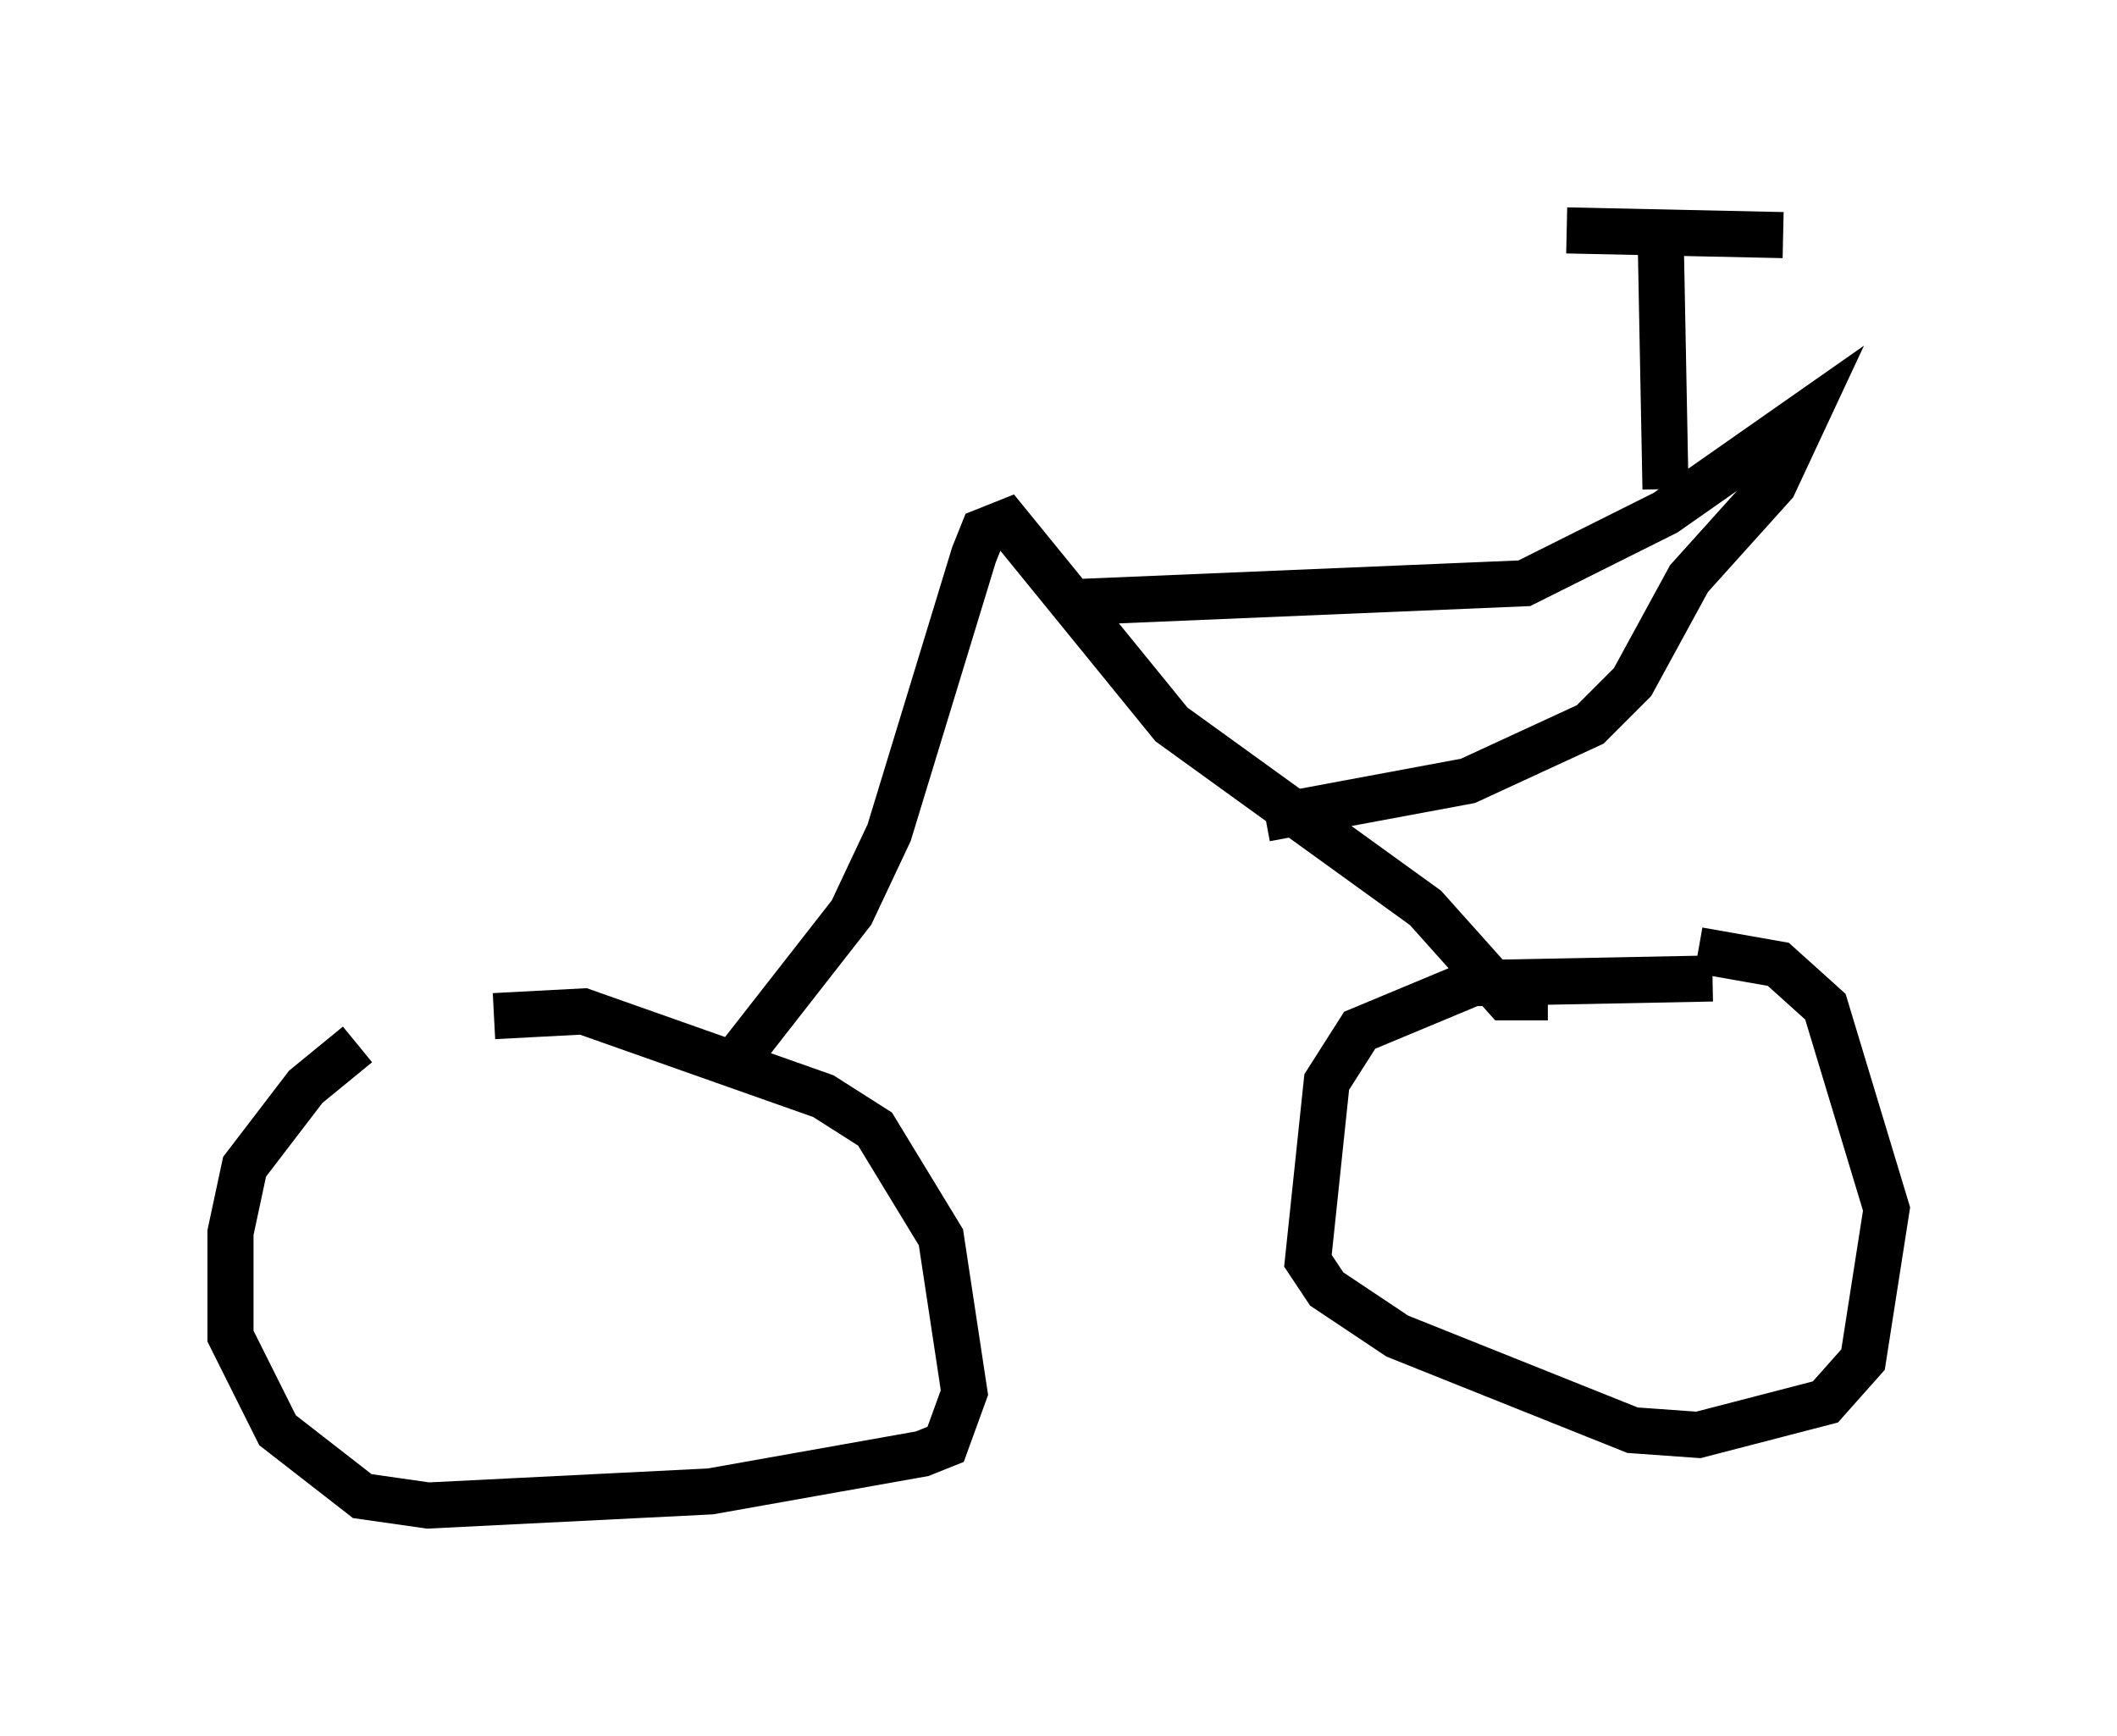 <?xml version="1.0" encoding="utf-8" ?>
<svg baseProfile="full" height="37.665" version="1.1" width="45.934" xmlns="http://www.w3.org/2000/svg" xmlns:ev="http://www.w3.org/2001/xml-events" xmlns:xlink="http://www.w3.org/1999/xlink"><defs /><rect fill="white" height="37.665" width="45.934" x="0" y="0" /><path d="M10.615, 22.048 m-2.858, 0.613 l-1.123, 0.919 -1.327, 1.735 l-0.306, 1.429 0.0, 2.246 l1.021, 2.042 1.838, 1.429 l1.429, 0.204 6.125, -0.306 l4.594, -0.817 0.51, -0.204 l0.408, -1.123 -0.51, -3.369 l-1.429, -2.348 -1.123, -0.715 l-5.206, -1.838 -1.94, 0.102 m26.44, -0.817 l-5.206, 0.102 -2.45, 1.021 l-0.715, 1.123 -0.408, 3.879 l0.408, 0.613 1.531, 1.021 l5.104, 2.042 1.429, 0.102 l2.756, -0.715 0.817, -0.919 l0.51, -3.267 -1.327, -4.39 l-1.021, -0.919 -1.735, -0.306 m-20.927, 2.45 l2.552, -3.267 0.817, -1.735 l1.838, -6.023 0.204, -0.51 l0.51, -0.204 3.573, 4.39 l5.513, 3.981 1.735, 1.94 l0.919, 0.0 m-6.125, -3.879 l4.39, -0.817 2.654, -1.225 l0.919, -0.919 1.225, -2.246 l1.838, -2.042 0.715, -1.531 l-3.063, 2.144 -3.063, 1.531 l-9.698, 0.408 m12.761, -2.45 l-0.102, -5.308 m-2.042, -0.306 l4.696, 0.102 " fill="none" stroke="black" stroke-width="1" /></svg>